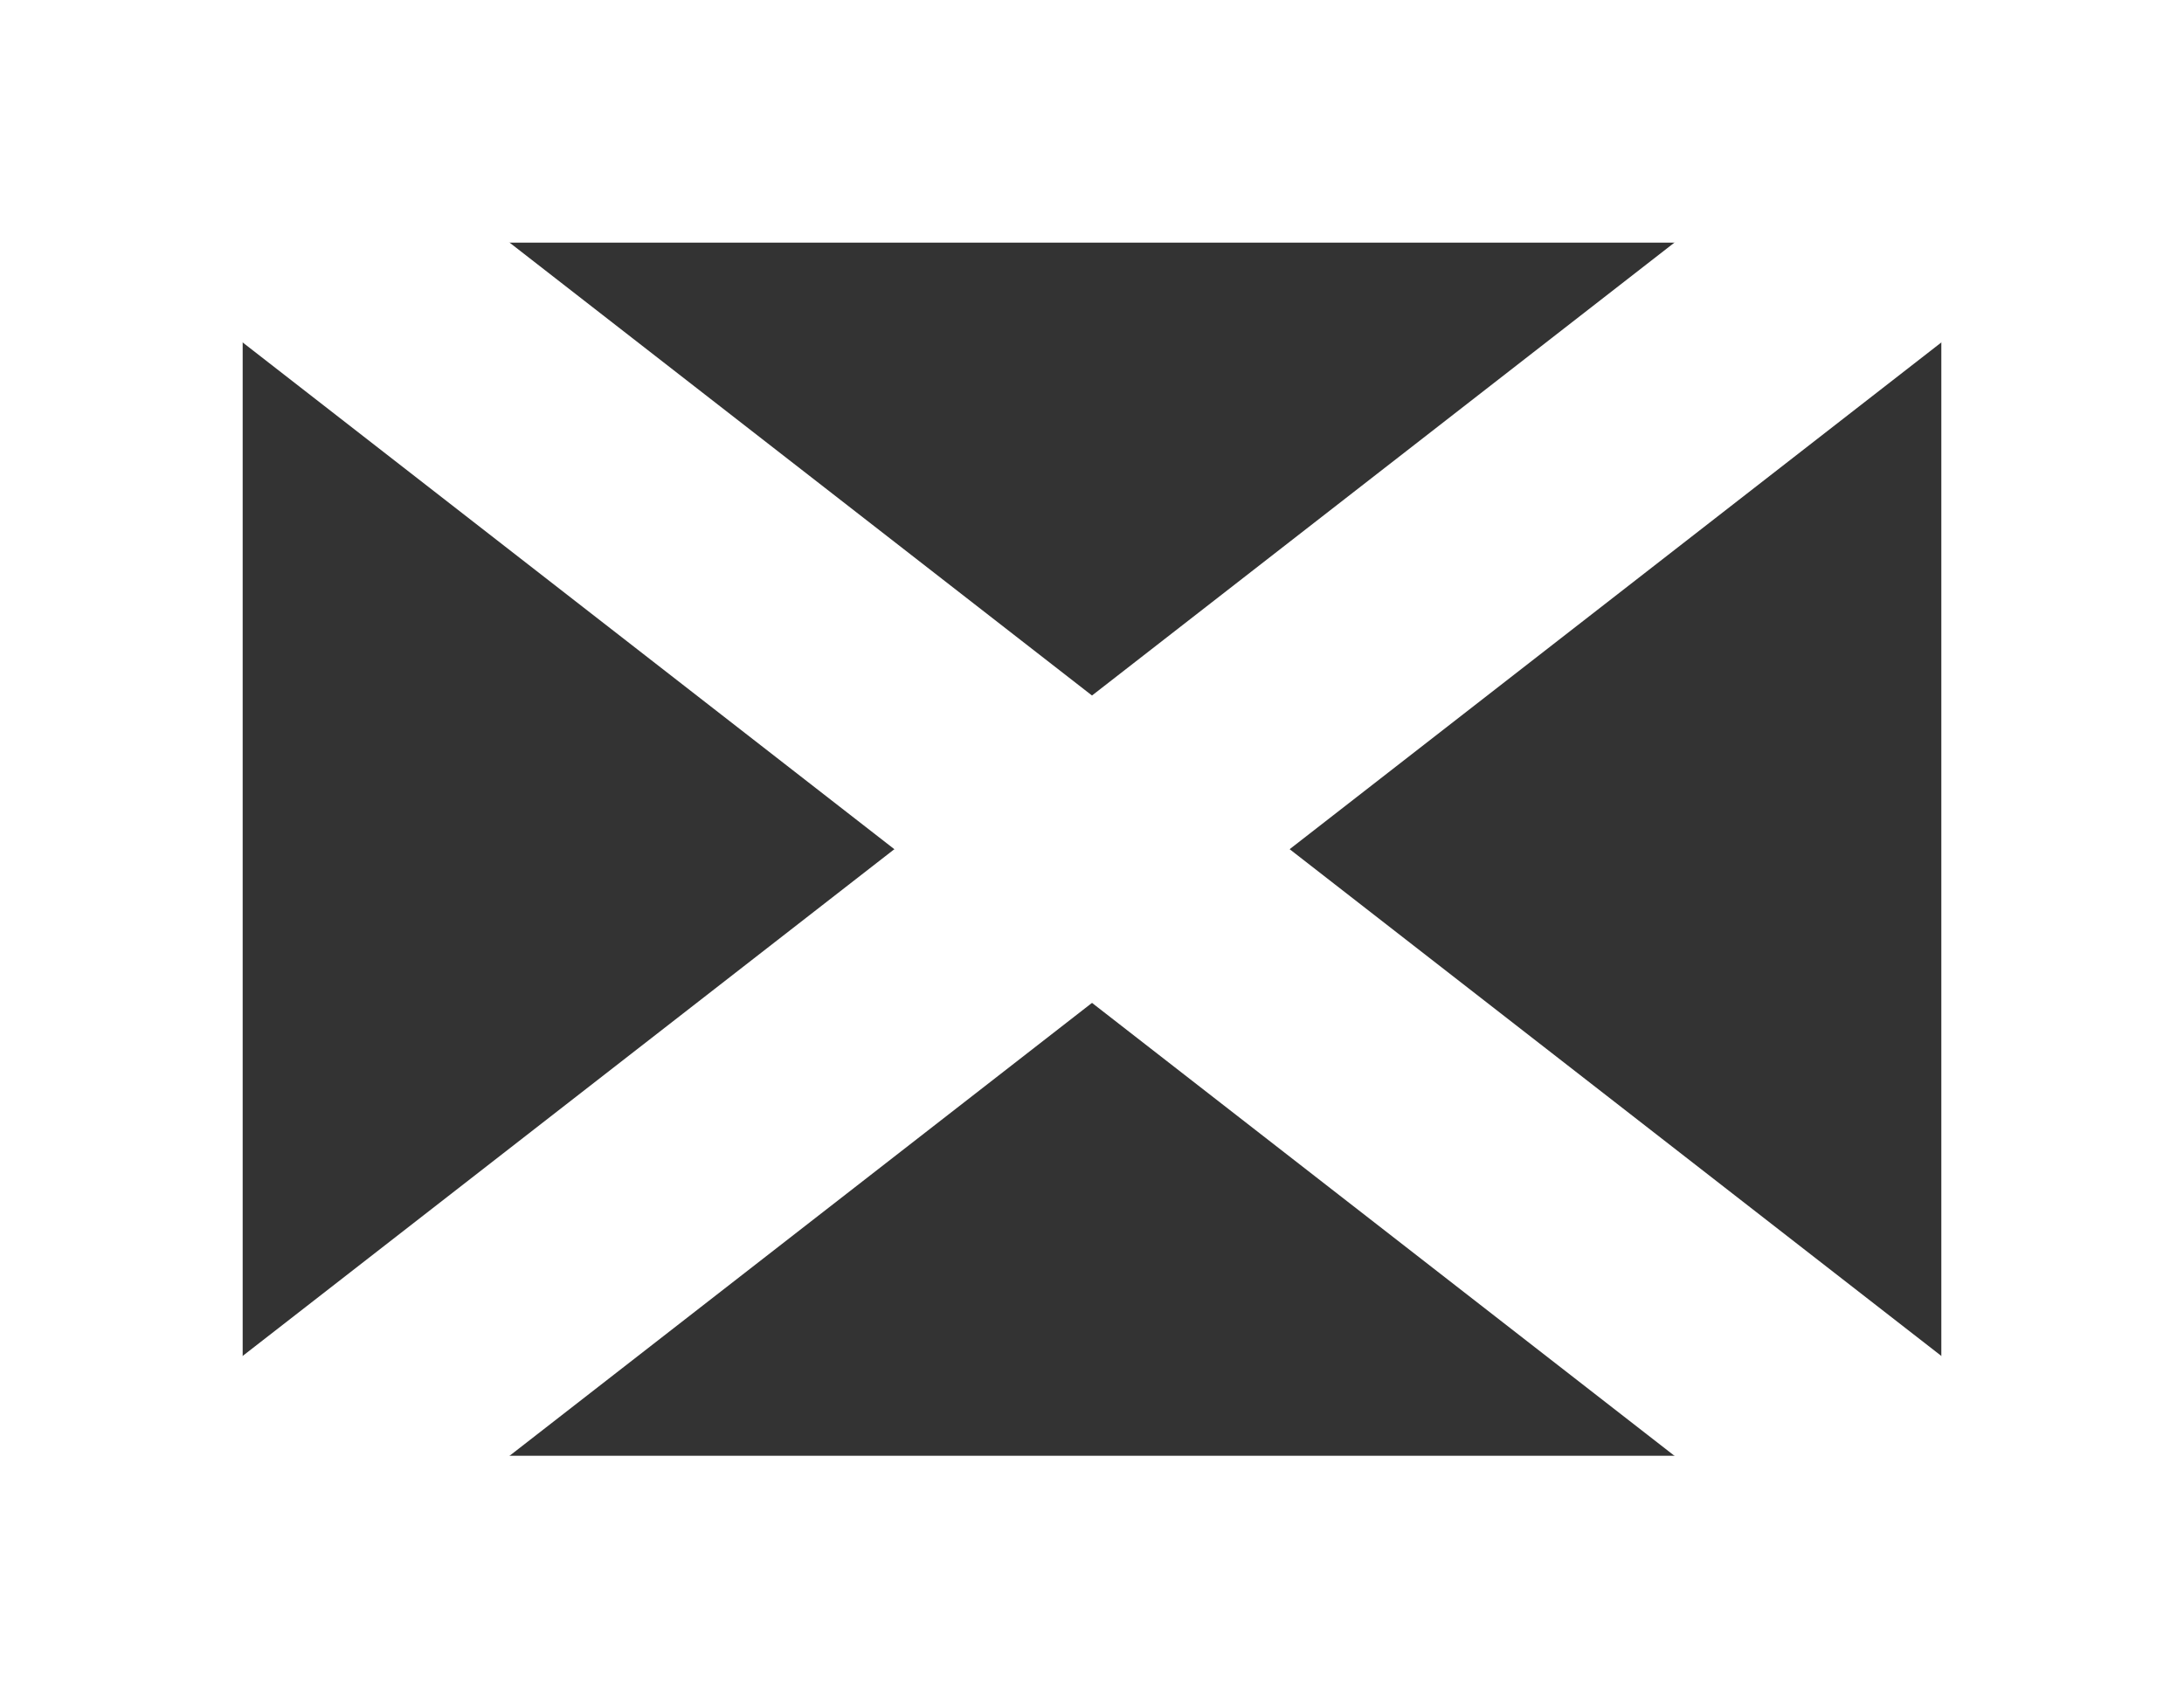 <?xml version="1.0" encoding="UTF-8"?>
<svg width="18px" height="14px" viewBox="0 0 18 14" version="1.1" xmlns="http://www.w3.org/2000/svg" xmlns:xlink="http://www.w3.org/1999/xlink">
    <rect x="0" y="0" width="18" height="14" fill="#333333" stroke="none"/>
    <!-- Generator: Sketch 60.1 (88133) - https://sketch.com -->
    <title>Group 10</title>
    <desc>Created with Sketch.</desc>
    <g id="0_Quarks" stroke="none" stroke-width="1" fill="none" fill-rule="evenodd">
        <g id="0_Quarks/Icons/Menu/Decorations/Default" fill-rule="nonzero" stroke="#FFFFFF" stroke-width="2">
            <g id="Group-10" transform="translate(0, 0)">
                <rect id="Rectangle" x="1" y="1" width="16" height="12"></rect>
                <line x1="2.571" y1="2" x2="15.429" y2="12" id="Line-2" stroke-linecap="square"></line>
                <line x1="2.571" y1="2" x2="15.429" y2="12" id="Line-2-Copy" stroke-linecap="square" transform="translate(9, 7) scale(-1, 1) translate(-9, -7) "></line>
            </g>
        </g>
    </g>
</svg>
